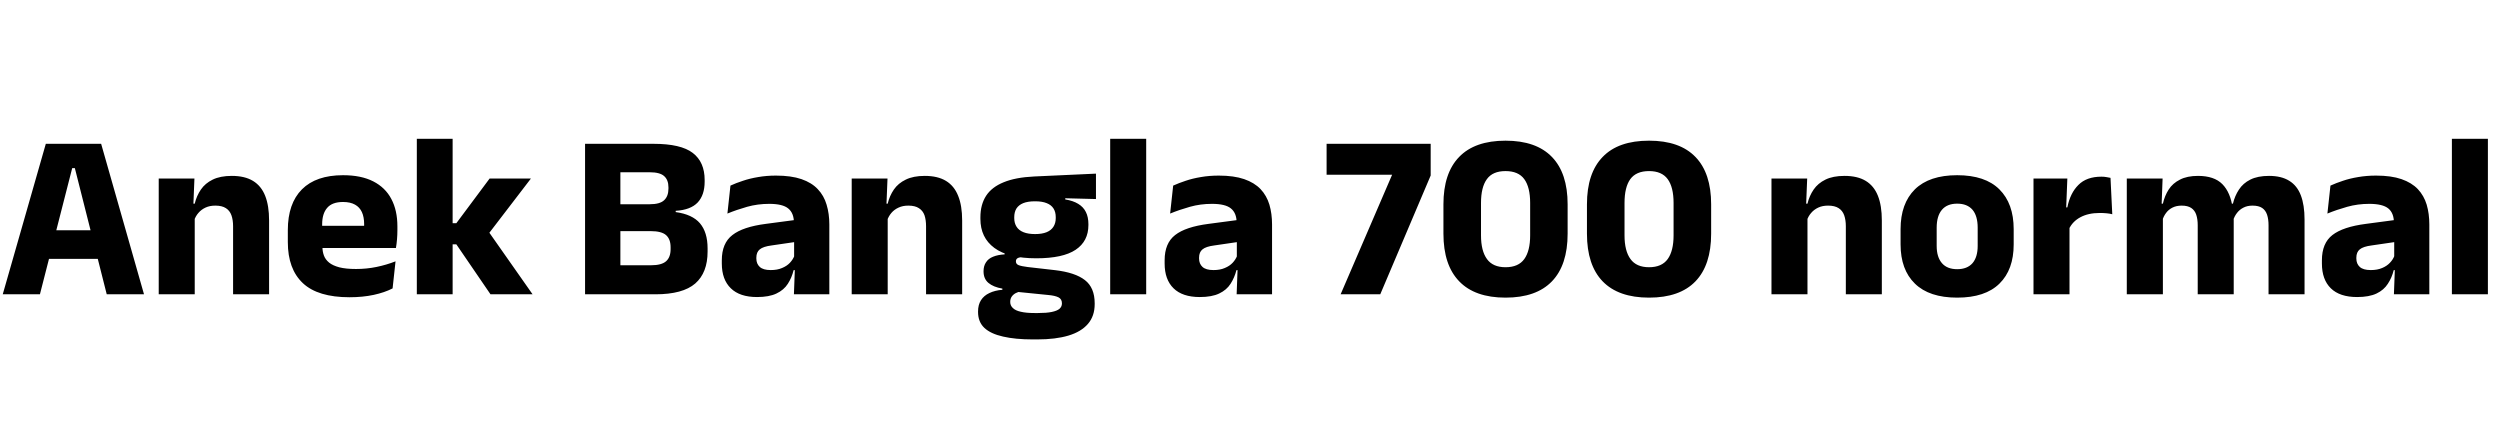 <svg xmlns="http://www.w3.org/2000/svg" xmlns:xlink="http://www.w3.org/1999/xlink" width="254.844" height="44.784"><path fill="black" d="M4.07 30L0.28 30L4.67 14.66L10.31 14.66L14.68 30L10.88 30L7.63 17.14L7.36 17.14L4.07 30ZM10.92 26.39L4.01 26.39L4.01 23.47L10.92 23.47L10.92 26.39ZM27.43 30L23.76 30L23.76 23.06Q23.76 22.42 23.59 21.94Q23.42 21.47 23.03 21.22Q22.63 20.96 21.95 20.96L21.95 20.96Q21.38 20.96 20.95 21.16Q20.52 21.36 20.23 21.70Q19.93 22.04 19.79 22.48L19.79 22.48L19.22 20.76L19.85 20.76Q20.04 19.96 20.48 19.32Q20.92 18.68 21.68 18.31Q22.45 17.93 23.63 17.93L23.63 17.93Q24.95 17.93 25.79 18.44Q26.63 18.95 27.03 19.96Q27.43 20.96 27.43 22.48L27.43 22.48L27.43 30ZM19.85 30L16.18 30L16.18 18.20L19.82 18.20L19.70 21.16L19.85 21.50L19.85 30ZM35.63 30.30L35.63 30.30Q32.41 30.30 30.88 28.87Q29.34 27.43 29.34 24.68L29.34 24.68L29.34 23.46Q29.34 20.75 30.78 19.30Q32.22 17.86 34.97 17.86L34.97 17.86Q36.82 17.86 38.05 18.49Q39.28 19.12 39.89 20.28Q40.51 21.44 40.51 23.08L40.51 23.08L40.51 23.47Q40.51 23.93 40.47 24.40Q40.43 24.88 40.36 25.28L40.36 25.28L37.04 25.28Q37.09 24.59 37.10 23.97Q37.12 23.35 37.12 22.85L37.12 22.85Q37.12 22.12 36.89 21.62Q36.66 21.12 36.19 20.86Q35.71 20.59 34.97 20.59L34.97 20.59Q33.86 20.59 33.35 21.19Q32.84 21.78 32.84 22.87L32.84 22.87L32.84 23.95L32.87 24.35L32.87 25.19Q32.87 25.64 33.02 26.05Q33.17 26.46 33.55 26.77Q33.92 27.07 34.59 27.25Q35.26 27.42 36.29 27.42L36.29 27.42Q37.38 27.42 38.39 27.21Q39.40 27 40.32 26.64L40.32 26.64L40.02 29.40Q39.20 29.82 38.09 30.06Q36.97 30.30 35.63 30.30ZM39.61 25.28L31.28 25.28L31.28 23.02L39.61 23.02L39.61 25.28ZM54.29 30L50.00 30L46.52 24.91L45.56 24.91L45.56 22.75L46.52 22.75L49.91 18.20L54.12 18.20L49.63 24.06L49.63 23.36L54.29 30ZM46.14 30L42.49 30L42.49 14.15L46.14 14.15L46.14 30ZM66.82 30L62.32 30L62.32 27.04L66.36 27.04Q67.44 27.04 67.90 26.63Q68.36 26.22 68.36 25.40L68.36 25.40L68.36 25.20Q68.36 24.38 67.90 23.97Q67.44 23.56 66.32 23.56L66.32 23.56L62.26 23.56L62.26 20.82L66.23 20.82Q67.27 20.82 67.70 20.41Q68.14 20.00 68.14 19.22L68.14 19.22L68.14 19.10Q68.14 18.34 67.70 17.95Q67.27 17.56 66.23 17.56L66.23 17.56L62.24 17.56L62.24 14.66L66.62 14.66Q69.41 14.66 70.62 15.59Q71.83 16.52 71.83 18.34L71.83 18.34L71.83 18.52Q71.83 19.88 71.12 20.64Q70.40 21.40 68.88 21.49L68.88 21.49L68.88 21.62Q70.57 21.85 71.35 22.76Q72.13 23.68 72.13 25.32L72.13 25.32L72.13 25.64Q72.13 27.80 70.87 28.90Q69.60 30 66.82 30L66.82 30ZM63.24 30L59.64 30L59.64 14.66L63.24 14.66L63.24 30ZM84.54 30L80.93 30L81.04 27.05L80.95 26.87L80.95 23.18L80.93 22.70Q80.93 21.72 80.35 21.25Q79.78 20.78 78.42 20.78L78.42 20.78Q77.23 20.78 76.16 21.08Q75.10 21.38 74.15 21.77L74.15 21.77L74.46 18.92Q75.02 18.66 75.73 18.43Q76.43 18.19 77.28 18.05Q78.13 17.90 79.10 17.90L79.10 17.90Q80.65 17.90 81.70 18.26Q82.74 18.62 83.36 19.28Q83.99 19.94 84.26 20.86Q84.54 21.78 84.54 22.88L84.54 22.88L84.54 30ZM77.17 30.28L77.17 30.28Q75.41 30.28 74.50 29.39Q73.58 28.50 73.58 26.86L73.58 26.86L73.58 26.53Q73.58 24.79 74.66 23.96Q75.73 23.12 78.07 22.82L78.07 22.82L81.24 22.40L81.46 24.61L78.65 25.02Q77.80 25.13 77.45 25.42Q77.10 25.70 77.10 26.27L77.10 26.27L77.10 26.35Q77.10 26.89 77.45 27.21Q77.80 27.53 78.56 27.53L78.56 27.53Q79.24 27.53 79.72 27.32Q80.21 27.12 80.52 26.79Q80.83 26.46 80.99 26.05L80.99 26.05L81.50 27.54L80.90 27.54Q80.71 28.31 80.31 28.93Q79.91 29.56 79.15 29.92Q78.40 30.28 77.17 30.28ZM98.08 30L94.40 30L94.40 23.06Q94.40 22.42 94.24 21.94Q94.07 21.47 93.67 21.22Q93.28 20.96 92.59 20.96L92.59 20.96Q92.03 20.96 91.60 21.16Q91.16 21.36 90.87 21.70Q90.58 22.04 90.43 22.48L90.43 22.48L89.87 20.76L90.49 20.76Q90.68 19.96 91.12 19.32Q91.56 18.68 92.33 18.31Q93.10 17.93 94.27 17.93L94.27 17.93Q95.59 17.93 96.43 18.44Q97.27 18.95 97.67 19.96Q98.08 20.96 98.08 22.48L98.08 22.48L98.08 30ZM90.49 30L86.82 30L86.82 18.20L90.47 18.20L90.35 21.16L90.49 21.50L90.49 30ZM105.64 26.33L105.64 26.33Q102.79 26.33 101.36 25.27Q99.94 24.22 99.94 22.31L99.94 22.31L99.94 22.15Q99.94 20.86 100.52 19.96Q101.10 19.07 102.31 18.58Q103.52 18.08 105.42 17.99L105.42 17.99L111.72 17.70L111.72 20.29L108.59 20.21L108.59 20.33Q109.39 20.46 109.91 20.78Q110.44 21.10 110.69 21.61Q110.95 22.12 110.95 22.86L110.95 22.86L110.95 22.94Q110.95 24.59 109.65 25.46Q108.35 26.33 105.64 26.33ZM105.46 31.91L105.46 31.91L105.82 31.91Q106.68 31.91 107.21 31.80Q107.75 31.69 108 31.48Q108.25 31.26 108.25 30.94L108.25 30.94L108.25 30.91Q108.25 30.49 107.90 30.31Q107.54 30.13 106.84 30.07L106.84 30.07L103.36 29.72L104.16 29.68Q103.80 29.74 103.54 29.88Q103.28 30.02 103.13 30.24Q102.98 30.46 102.98 30.77L102.98 30.77L102.98 30.79Q102.98 31.15 103.25 31.40Q103.51 31.66 104.06 31.78Q104.60 31.91 105.46 31.91ZM105.73 34.60L105.28 34.60Q103.50 34.60 102.25 34.31Q100.99 34.03 100.34 33.42Q99.70 32.81 99.70 31.80L99.70 31.80L99.70 31.75Q99.70 31.07 100.00 30.60Q100.30 30.13 100.86 29.87Q101.42 29.60 102.18 29.54L102.18 29.54L102.18 29.42Q101.26 29.26 100.76 28.84Q100.26 28.42 100.26 27.66L100.26 27.66L100.26 27.65Q100.26 27.11 100.51 26.74Q100.75 26.36 101.23 26.17Q101.71 25.97 102.41 25.93L102.41 25.93L102.41 25.54L105.12 26.22L104.33 26.21Q103.91 26.21 103.73 26.32Q103.56 26.42 103.56 26.64L103.56 26.64L103.56 26.65Q103.56 26.92 103.84 27.03Q104.12 27.14 104.76 27.22L104.76 27.22L107.56 27.54Q109.60 27.78 110.59 28.55Q111.59 29.32 111.59 30.92L111.59 30.92L111.59 31.00Q111.59 32.22 110.90 33.02Q110.21 33.82 108.91 34.21Q107.60 34.60 105.73 34.60L105.73 34.60ZM105.52 23.86L105.52 23.86Q106.22 23.86 106.69 23.67Q107.15 23.48 107.38 23.12Q107.62 22.75 107.62 22.24L107.62 22.24L107.62 22.13Q107.62 21.61 107.39 21.25Q107.16 20.89 106.70 20.71Q106.24 20.52 105.52 20.52L105.52 20.52L105.50 20.52Q104.77 20.52 104.30 20.71Q103.84 20.90 103.61 21.26Q103.39 21.62 103.39 22.14L103.39 22.14L103.39 22.24Q103.39 22.75 103.63 23.12Q103.86 23.48 104.33 23.67Q104.80 23.86 105.52 23.86ZM116.84 30L113.17 30L113.17 14.15L116.84 14.15L116.84 30ZM129.67 30L126.06 30L126.17 27.05L126.08 26.87L126.08 23.18L126.06 22.70Q126.06 21.72 125.48 21.25Q124.91 20.78 123.55 20.78L123.55 20.78Q122.36 20.78 121.30 21.08Q120.23 21.38 119.28 21.77L119.28 21.77L119.59 18.92Q120.16 18.66 120.86 18.43Q121.56 18.19 122.41 18.05Q123.26 17.90 124.24 17.90L124.24 17.90Q125.78 17.90 126.83 18.26Q127.87 18.62 128.50 19.28Q129.12 19.94 129.40 20.86Q129.67 21.78 129.67 22.88L129.67 22.88L129.67 30ZM122.30 30.28L122.30 30.28Q120.54 30.28 119.63 29.39Q118.72 28.50 118.72 26.86L118.72 26.86L118.72 26.53Q118.72 24.79 119.79 23.96Q120.86 23.12 123.20 22.82L123.20 22.82L126.37 22.40L126.59 24.61L123.78 25.02Q122.93 25.13 122.58 25.42Q122.23 25.70 122.23 26.27L122.23 26.27L122.23 26.35Q122.23 26.89 122.58 27.21Q122.93 27.53 123.70 27.53L123.70 27.53Q124.37 27.53 124.85 27.32Q125.34 27.12 125.65 26.79Q125.96 26.46 126.12 26.05L126.12 26.05L126.64 27.54L126.04 27.54Q125.84 28.31 125.44 28.93Q125.04 29.56 124.28 29.92Q123.53 30.28 122.30 30.28ZM140.70 30L136.66 30L141.91 17.81L135.23 17.81L135.23 14.66L145.84 14.66L145.84 17.89L140.70 30ZM153.47 30.34L153.47 30.34Q150.35 30.34 148.75 28.68Q147.14 27.02 147.14 23.82L147.14 23.82L147.14 20.83Q147.14 17.65 148.74 16.00Q150.34 14.34 153.47 14.34L153.47 14.34Q156.60 14.34 158.20 16.00Q159.80 17.65 159.80 20.83L159.80 20.83L159.80 23.82Q159.80 27.02 158.20 28.68Q156.60 30.34 153.47 30.34ZM153.47 27.24L153.47 27.24Q154.78 27.24 155.38 26.41Q155.98 25.58 155.98 23.99L155.98 23.99L155.98 20.69Q155.98 19.08 155.38 18.26Q154.78 17.44 153.47 17.44L153.47 17.44Q152.16 17.44 151.57 18.26Q150.97 19.08 150.97 20.69L150.97 20.69L150.97 23.99Q150.97 25.58 151.58 26.41Q152.18 27.24 153.47 27.24ZM168.10 30.34L168.10 30.34Q164.98 30.34 163.37 28.68Q161.77 27.02 161.77 23.82L161.77 23.82L161.77 20.83Q161.77 17.65 163.37 16.00Q164.96 14.34 168.10 14.34L168.10 14.34Q171.23 14.34 172.83 16.00Q174.43 17.65 174.43 20.83L174.43 20.83L174.43 23.82Q174.43 27.02 172.83 28.68Q171.23 30.34 168.10 30.34ZM168.10 27.24L168.10 27.24Q169.40 27.24 170.00 26.41Q170.60 25.58 170.60 23.99L170.60 23.99L170.60 20.69Q170.60 19.08 170.00 18.26Q169.40 17.44 168.10 17.44L168.10 17.44Q166.79 17.44 166.19 18.26Q165.60 19.08 165.60 20.69L165.60 20.69L165.60 23.99Q165.60 25.58 166.21 26.41Q166.81 27.24 168.10 27.24ZM191.83 30L188.16 30L188.16 23.06Q188.16 22.42 187.99 21.94Q187.82 21.47 187.43 21.22Q187.03 20.96 186.35 20.96L186.35 20.96Q185.78 20.96 185.35 21.16Q184.92 21.36 184.63 21.70Q184.33 22.04 184.19 22.48L184.19 22.48L183.62 20.76L184.25 20.76Q184.44 19.96 184.88 19.32Q185.32 18.68 186.08 18.31Q186.85 17.93 188.03 17.93L188.03 17.93Q189.35 17.93 190.19 18.44Q191.03 18.95 191.43 19.96Q191.83 20.96 191.83 22.48L191.83 22.48L191.83 30ZM184.25 30L180.58 30L180.58 18.20L184.22 18.20L184.10 21.16L184.25 21.50L184.25 30ZM199.51 30.34L199.51 30.34Q196.66 30.34 195.20 28.91Q193.74 27.49 193.74 24.91L193.74 24.91L193.74 23.36Q193.74 20.75 195.20 19.30Q196.67 17.86 199.51 17.86L199.51 17.86Q202.36 17.86 203.81 19.30Q205.27 20.75 205.27 23.36L205.27 23.36L205.27 24.91Q205.27 27.49 203.82 28.91Q202.37 30.34 199.51 30.34ZM199.51 27.44L199.51 27.44Q200.53 27.44 201.07 26.83Q201.60 26.21 201.60 25.07L201.60 25.07L201.60 23.21Q201.60 22.01 201.07 21.38Q200.53 20.76 199.51 20.76L199.51 20.76Q198.49 20.76 197.96 21.38Q197.42 22.01 197.42 23.21L197.42 23.21L197.42 25.07Q197.42 26.21 197.96 26.83Q198.49 27.44 199.51 27.44ZM210.89 23.38L210.89 23.38L209.88 21.14L210.74 21.14Q211.03 19.68 211.87 18.85Q212.70 18.01 214.22 18.01L214.22 18.01Q214.49 18.01 214.71 18.05Q214.93 18.08 215.14 18.13L215.14 18.13L215.32 21.84Q215.06 21.77 214.73 21.74Q214.39 21.71 214.04 21.71L214.04 21.71Q212.87 21.71 212.06 22.15Q211.26 22.58 210.89 23.38ZM210.96 30L207.29 30L207.29 18.20L210.74 18.20L210.59 21.97L210.96 22.02L210.96 30ZM234.92 30L231.25 30L231.25 22.97Q231.25 22.34 231.10 21.89Q230.95 21.44 230.60 21.20Q230.24 20.96 229.62 20.96L229.62 20.96Q229.09 20.96 228.70 21.16Q228.30 21.36 228.04 21.70Q227.77 22.04 227.64 22.48L227.64 22.48L227.29 20.76L227.62 20.76Q227.81 19.97 228.23 19.33Q228.65 18.68 229.39 18.31Q230.14 17.93 231.30 17.93L231.30 17.93Q232.56 17.93 233.36 18.43Q234.16 18.92 234.54 19.91Q234.92 20.90 234.92 22.38L234.92 22.38L234.92 30ZM220.48 30L216.80 30L216.80 18.20L220.45 18.20L220.33 21.38L220.48 21.50L220.48 30ZM227.70 30L224.03 30L224.03 22.97Q224.03 22.34 223.88 21.89Q223.73 21.44 223.37 21.20Q223.01 20.96 222.40 20.96L222.40 20.96Q221.86 20.96 221.46 21.16Q221.06 21.36 220.81 21.70Q220.55 22.04 220.42 22.48L220.42 22.48L219.85 20.76L220.48 20.76Q220.66 19.96 221.07 19.32Q221.48 18.68 222.22 18.31Q222.95 17.93 224.06 17.93L224.06 17.93Q225.71 17.93 226.54 18.77Q227.38 19.62 227.59 21.23L227.59 21.23Q227.63 21.47 227.66 21.82Q227.70 22.16 227.70 22.44L227.70 22.44L227.70 30ZM247.64 30L244.03 30L244.14 27.05L244.06 26.87L244.06 23.18L244.03 22.70Q244.03 21.72 243.46 21.25Q242.88 20.78 241.52 20.78L241.52 20.78Q240.34 20.78 239.27 21.08Q238.20 21.38 237.25 21.77L237.25 21.77L237.56 18.92Q238.13 18.66 238.83 18.43Q239.53 18.19 240.38 18.05Q241.24 17.90 242.21 17.90L242.21 17.90Q243.76 17.90 244.80 18.26Q245.84 18.62 246.47 19.28Q247.09 19.94 247.37 20.86Q247.64 21.78 247.64 22.88L247.64 22.88L247.64 30ZM240.28 30.28L240.28 30.28Q238.51 30.28 237.60 29.39Q236.69 28.50 236.69 26.86L236.69 26.86L236.69 26.53Q236.69 24.79 237.76 23.96Q238.84 23.12 241.18 22.82L241.18 22.82L244.34 22.40L244.56 24.61L241.75 25.02Q240.90 25.13 240.55 25.42Q240.20 25.70 240.20 26.27L240.20 26.27L240.20 26.35Q240.20 26.89 240.55 27.21Q240.90 27.53 241.67 27.53L241.67 27.53Q242.34 27.53 242.83 27.32Q243.31 27.12 243.62 26.79Q243.94 26.46 244.09 26.05L244.09 26.05L244.61 27.54L244.01 27.54Q243.82 28.31 243.41 28.93Q243.01 29.56 242.26 29.92Q241.50 30.28 240.28 30.28ZM253.61 30L249.94 30L249.94 14.15L253.61 14.15L253.61 30Z"/></svg>